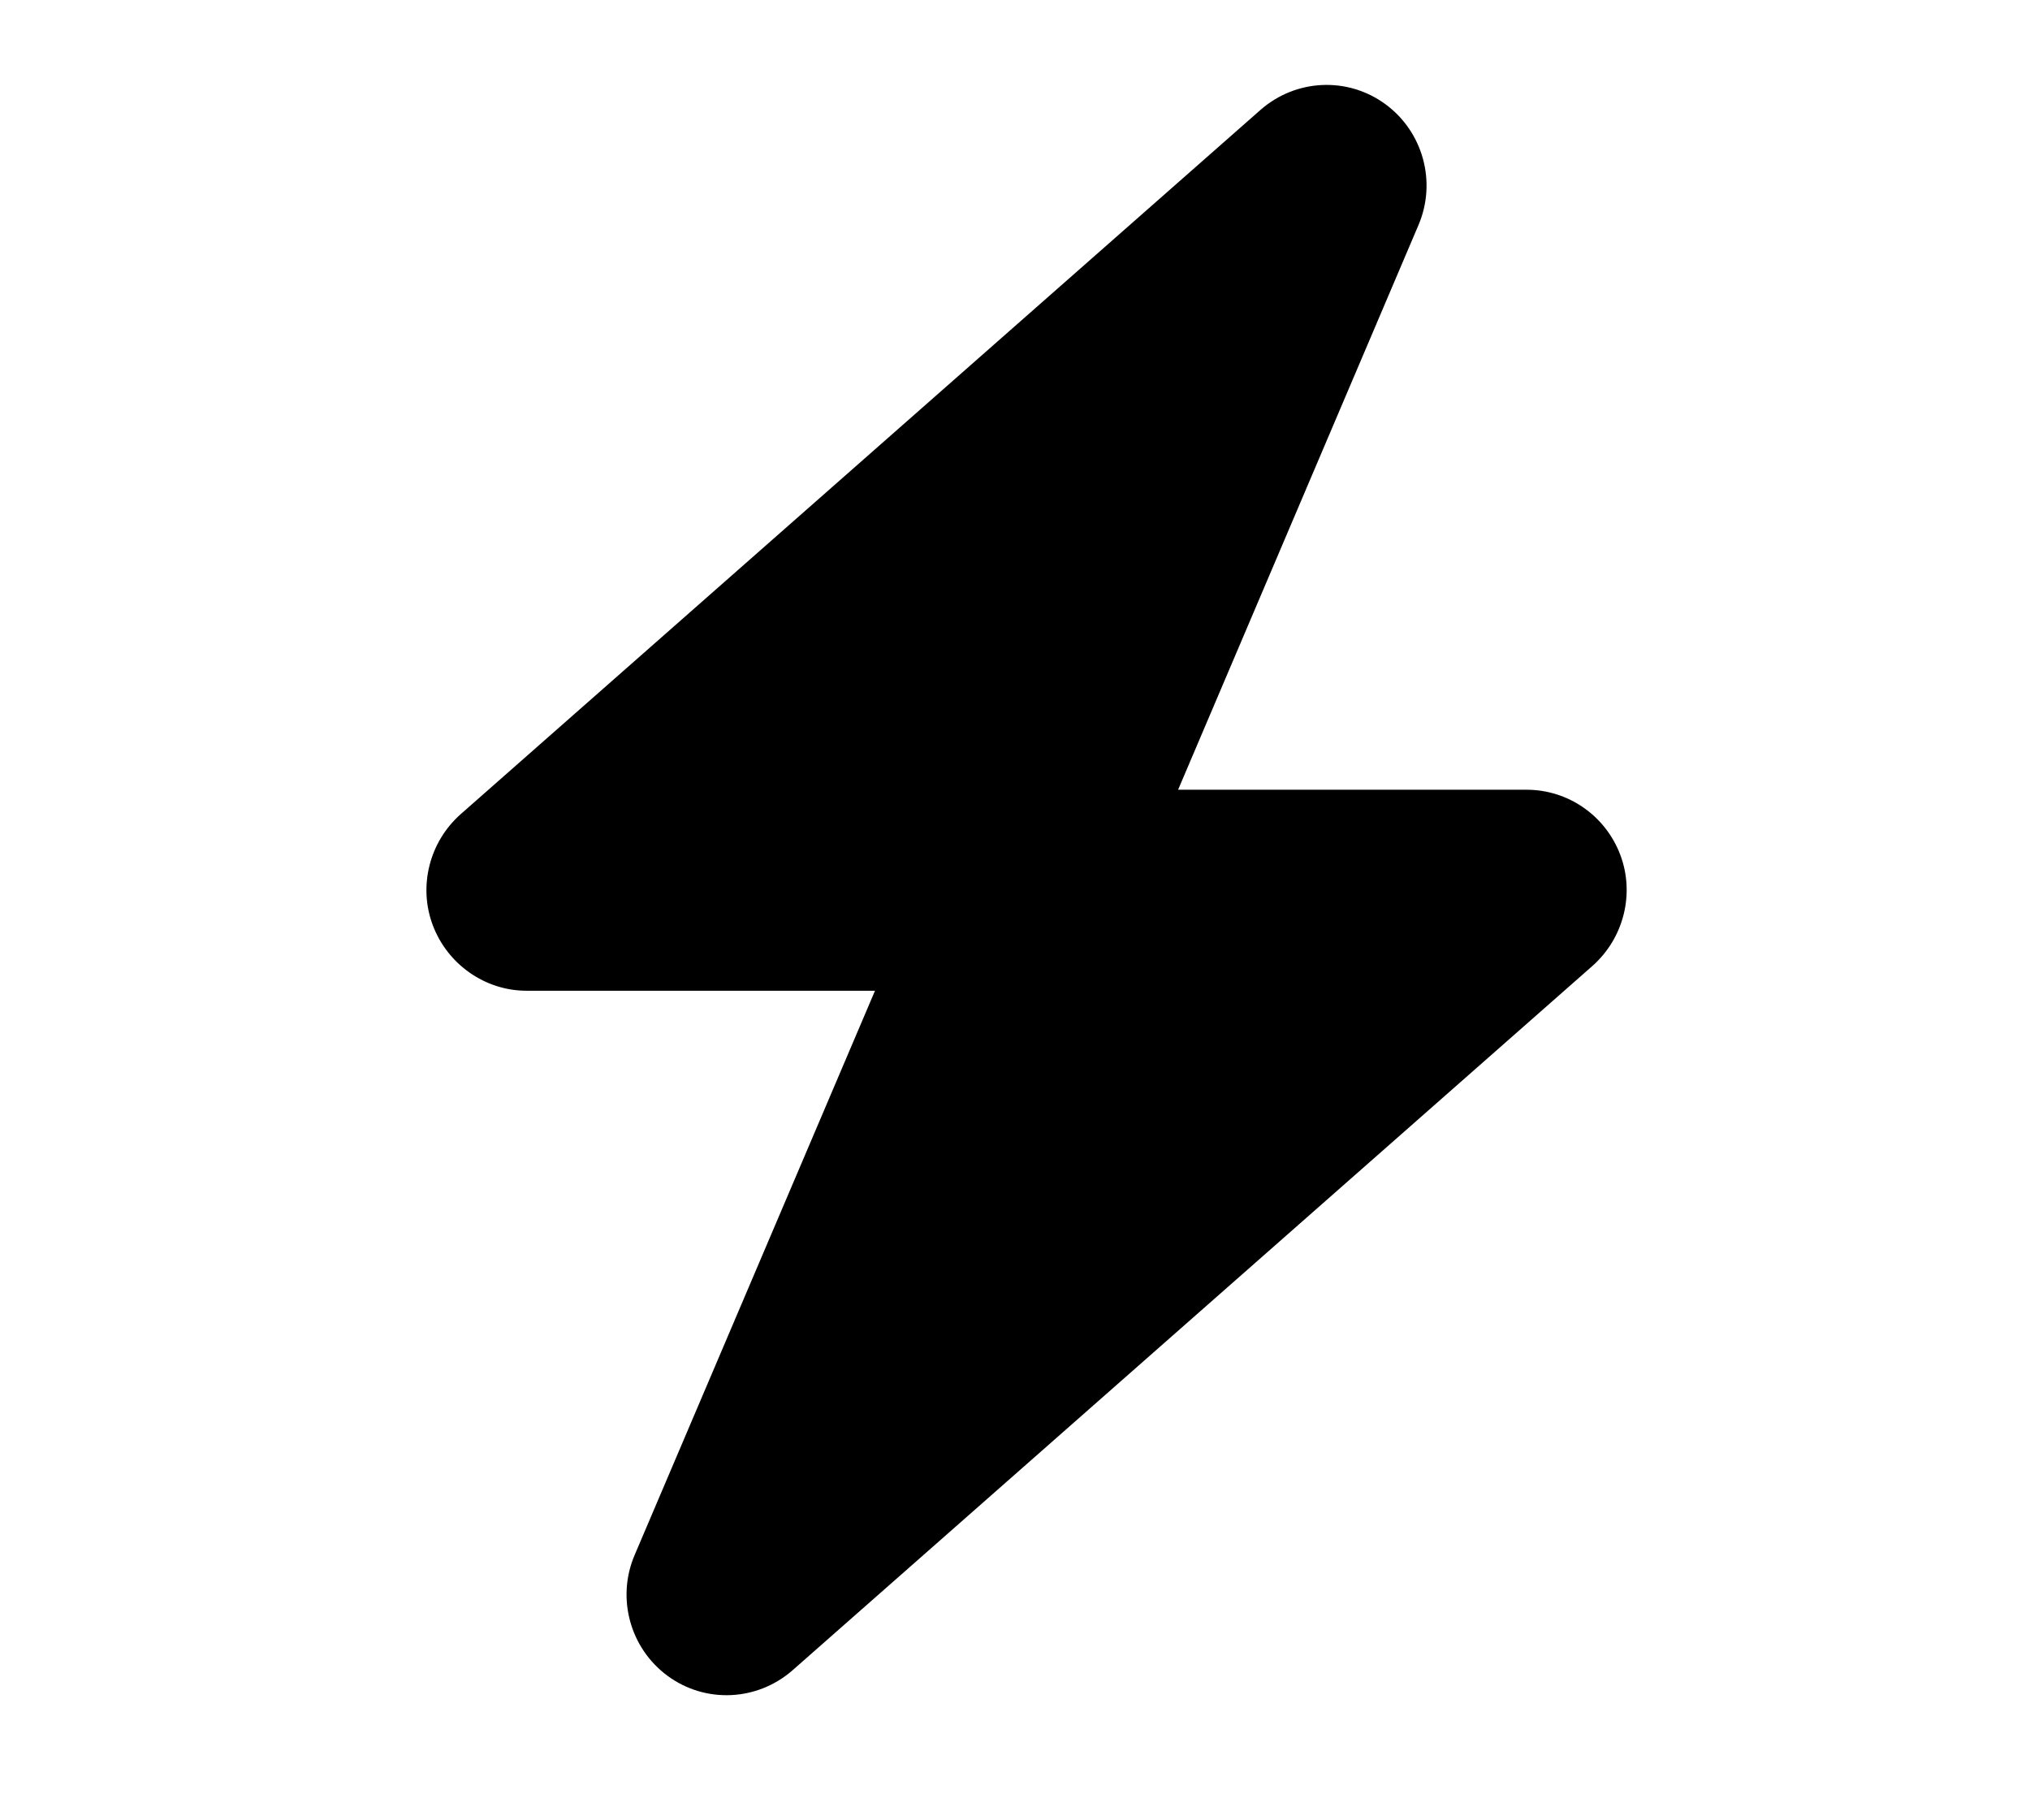 <svg width="29" height="26" viewBox="0 0 29 26" fill="none" xmlns="http://www.w3.org/2000/svg">
<g clip-path="url(#clip0_193_14875)">
<path d="M20.263 3.217C20.527 2.601 20.33 1.882 19.79 1.487C19.25 1.092 18.513 1.128 18.009 1.568L6.58 11.63C6.134 12.026 5.973 12.659 6.183 13.216C6.393 13.773 6.928 14.151 7.522 14.151H12.5L9.067 22.209C8.803 22.825 9 23.544 9.54 23.939C10.08 24.334 10.817 24.298 11.321 23.858L22.75 13.796C23.196 13.4 23.357 12.767 23.147 12.21C22.937 11.653 22.406 11.28 21.808 11.28H16.83L20.263 3.217Z" fill="currentColor"/>
</g>
<defs>
<clipPath id="clip0_193_14875">
<rect width="20" height="23" fill="white" transform="translate(4.665 1.213)"/>
</clipPath>
</defs>
</svg>
